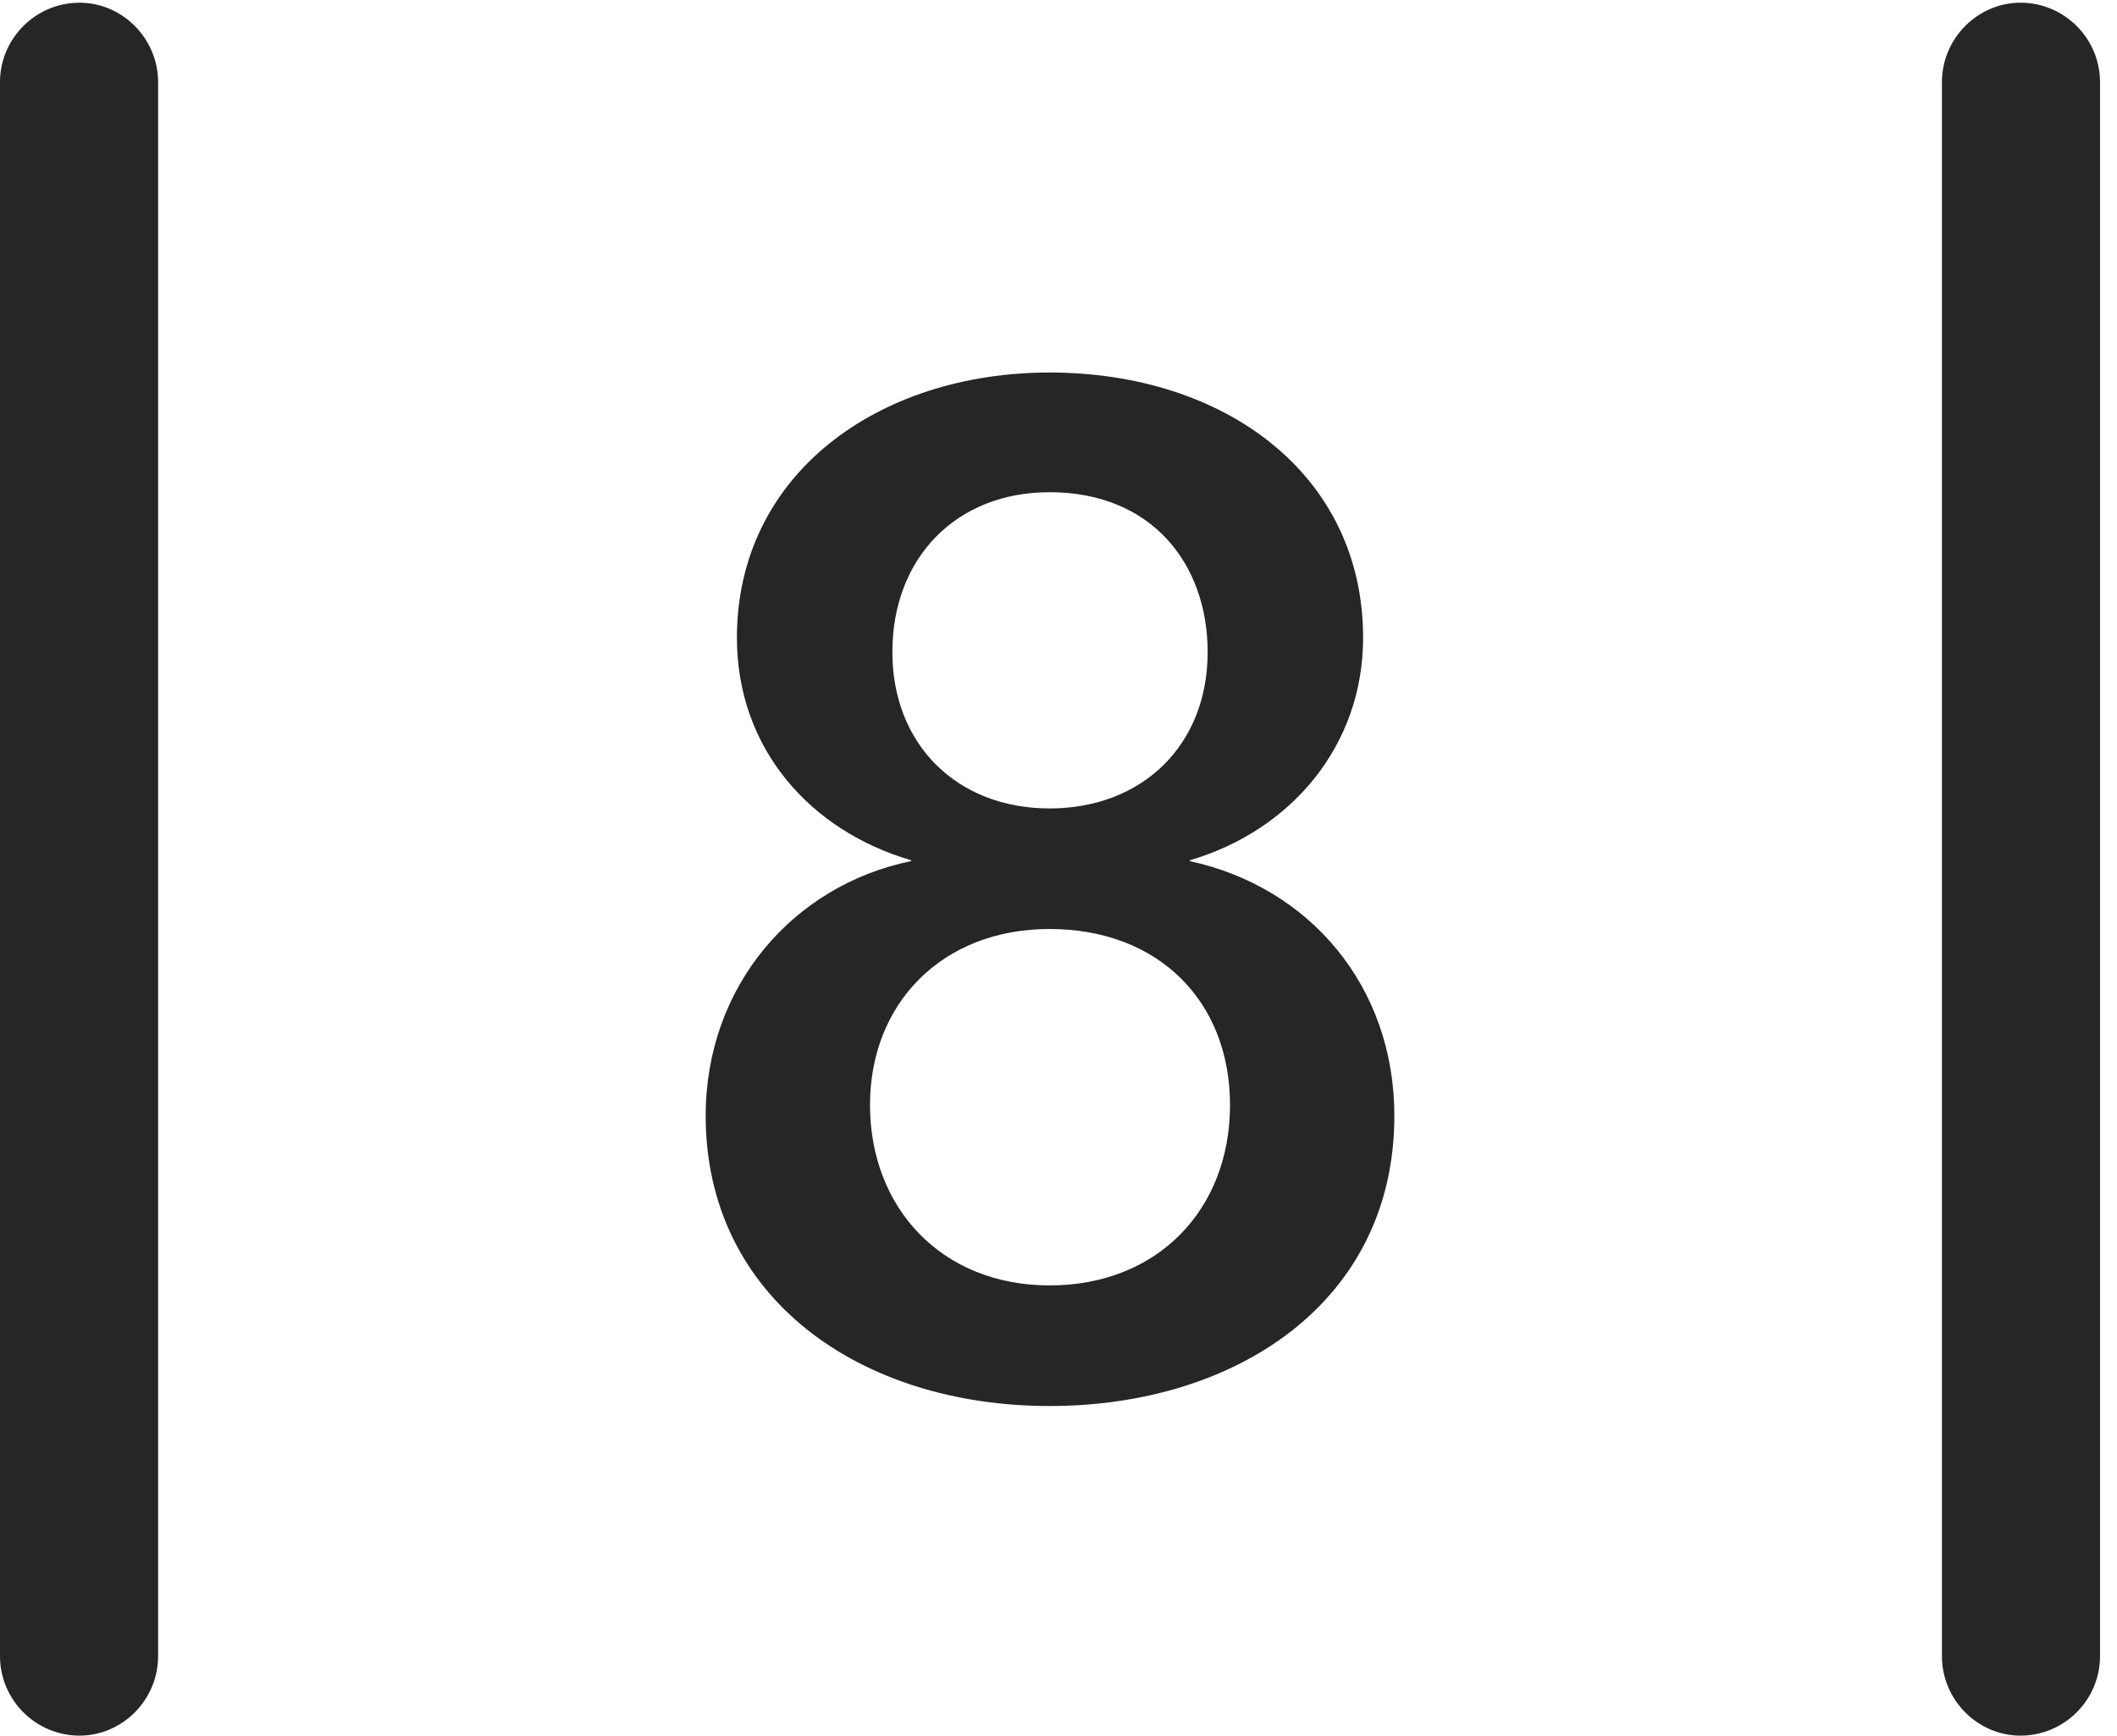 <?xml version="1.0" encoding="UTF-8"?>
<!--Generator: Apple Native CoreSVG 326-->
<!DOCTYPE svg
PUBLIC "-//W3C//DTD SVG 1.1//EN"
       "http://www.w3.org/Graphics/SVG/1.1/DTD/svg11.dtd">
<svg version="1.1" xmlns="http://www.w3.org/2000/svg" xmlns:xlink="http://www.w3.org/1999/xlink" viewBox="0 0 46.289 37.949">
 <g>
  <rect height="37.949" opacity="0" width="46.289" x="0" y="0"/>
  <path d="M0 36.211C0 37.168 0.781 37.949 1.738 37.949C2.676 37.949 3.457 37.168 3.457 36.211L3.457 1.797C3.457 0.84 2.676 0.059 1.738 0.059C0.781 0.059 0 0.84 0 1.797ZM42.461 36.211C42.461 37.168 43.242 37.949 44.18 37.949C45.137 37.949 45.918 37.168 45.918 36.211L45.918 1.797C45.918 0.84 45.137 0.059 44.18 0.059C43.242 0.059 42.461 0.84 42.461 1.797Z" fill="black" fill-opacity="0.85"/>
  <path d="M22.949 30.742C27.012 30.742 30.488 28.477 30.488 24.395C30.488 21.562 28.633 19.395 26.016 18.828L26.016 18.809C28.223 18.164 29.805 16.309 29.805 13.945C29.805 10.371 26.777 8.145 22.949 8.145C19.199 8.145 16.113 10.371 16.113 13.945C16.113 16.367 17.715 18.164 19.922 18.809L19.922 18.828C17.344 19.355 15.43 21.562 15.43 24.395C15.43 28.379 18.809 30.742 22.949 30.742ZM22.949 17.676C20.918 17.676 19.512 16.27 19.512 14.258C19.512 12.207 20.898 10.762 22.949 10.762C25.195 10.762 26.406 12.344 26.406 14.258C26.406 16.289 24.98 17.676 22.949 17.676ZM22.949 28.105C20.586 28.105 19.023 26.406 19.023 24.16C19.023 21.934 20.605 20.312 22.949 20.312C25.332 20.312 26.895 21.895 26.895 24.16C26.895 26.445 25.312 28.105 22.949 28.105Z" fill="black" fill-opacity="0.85"/>
 </g>
</svg>
